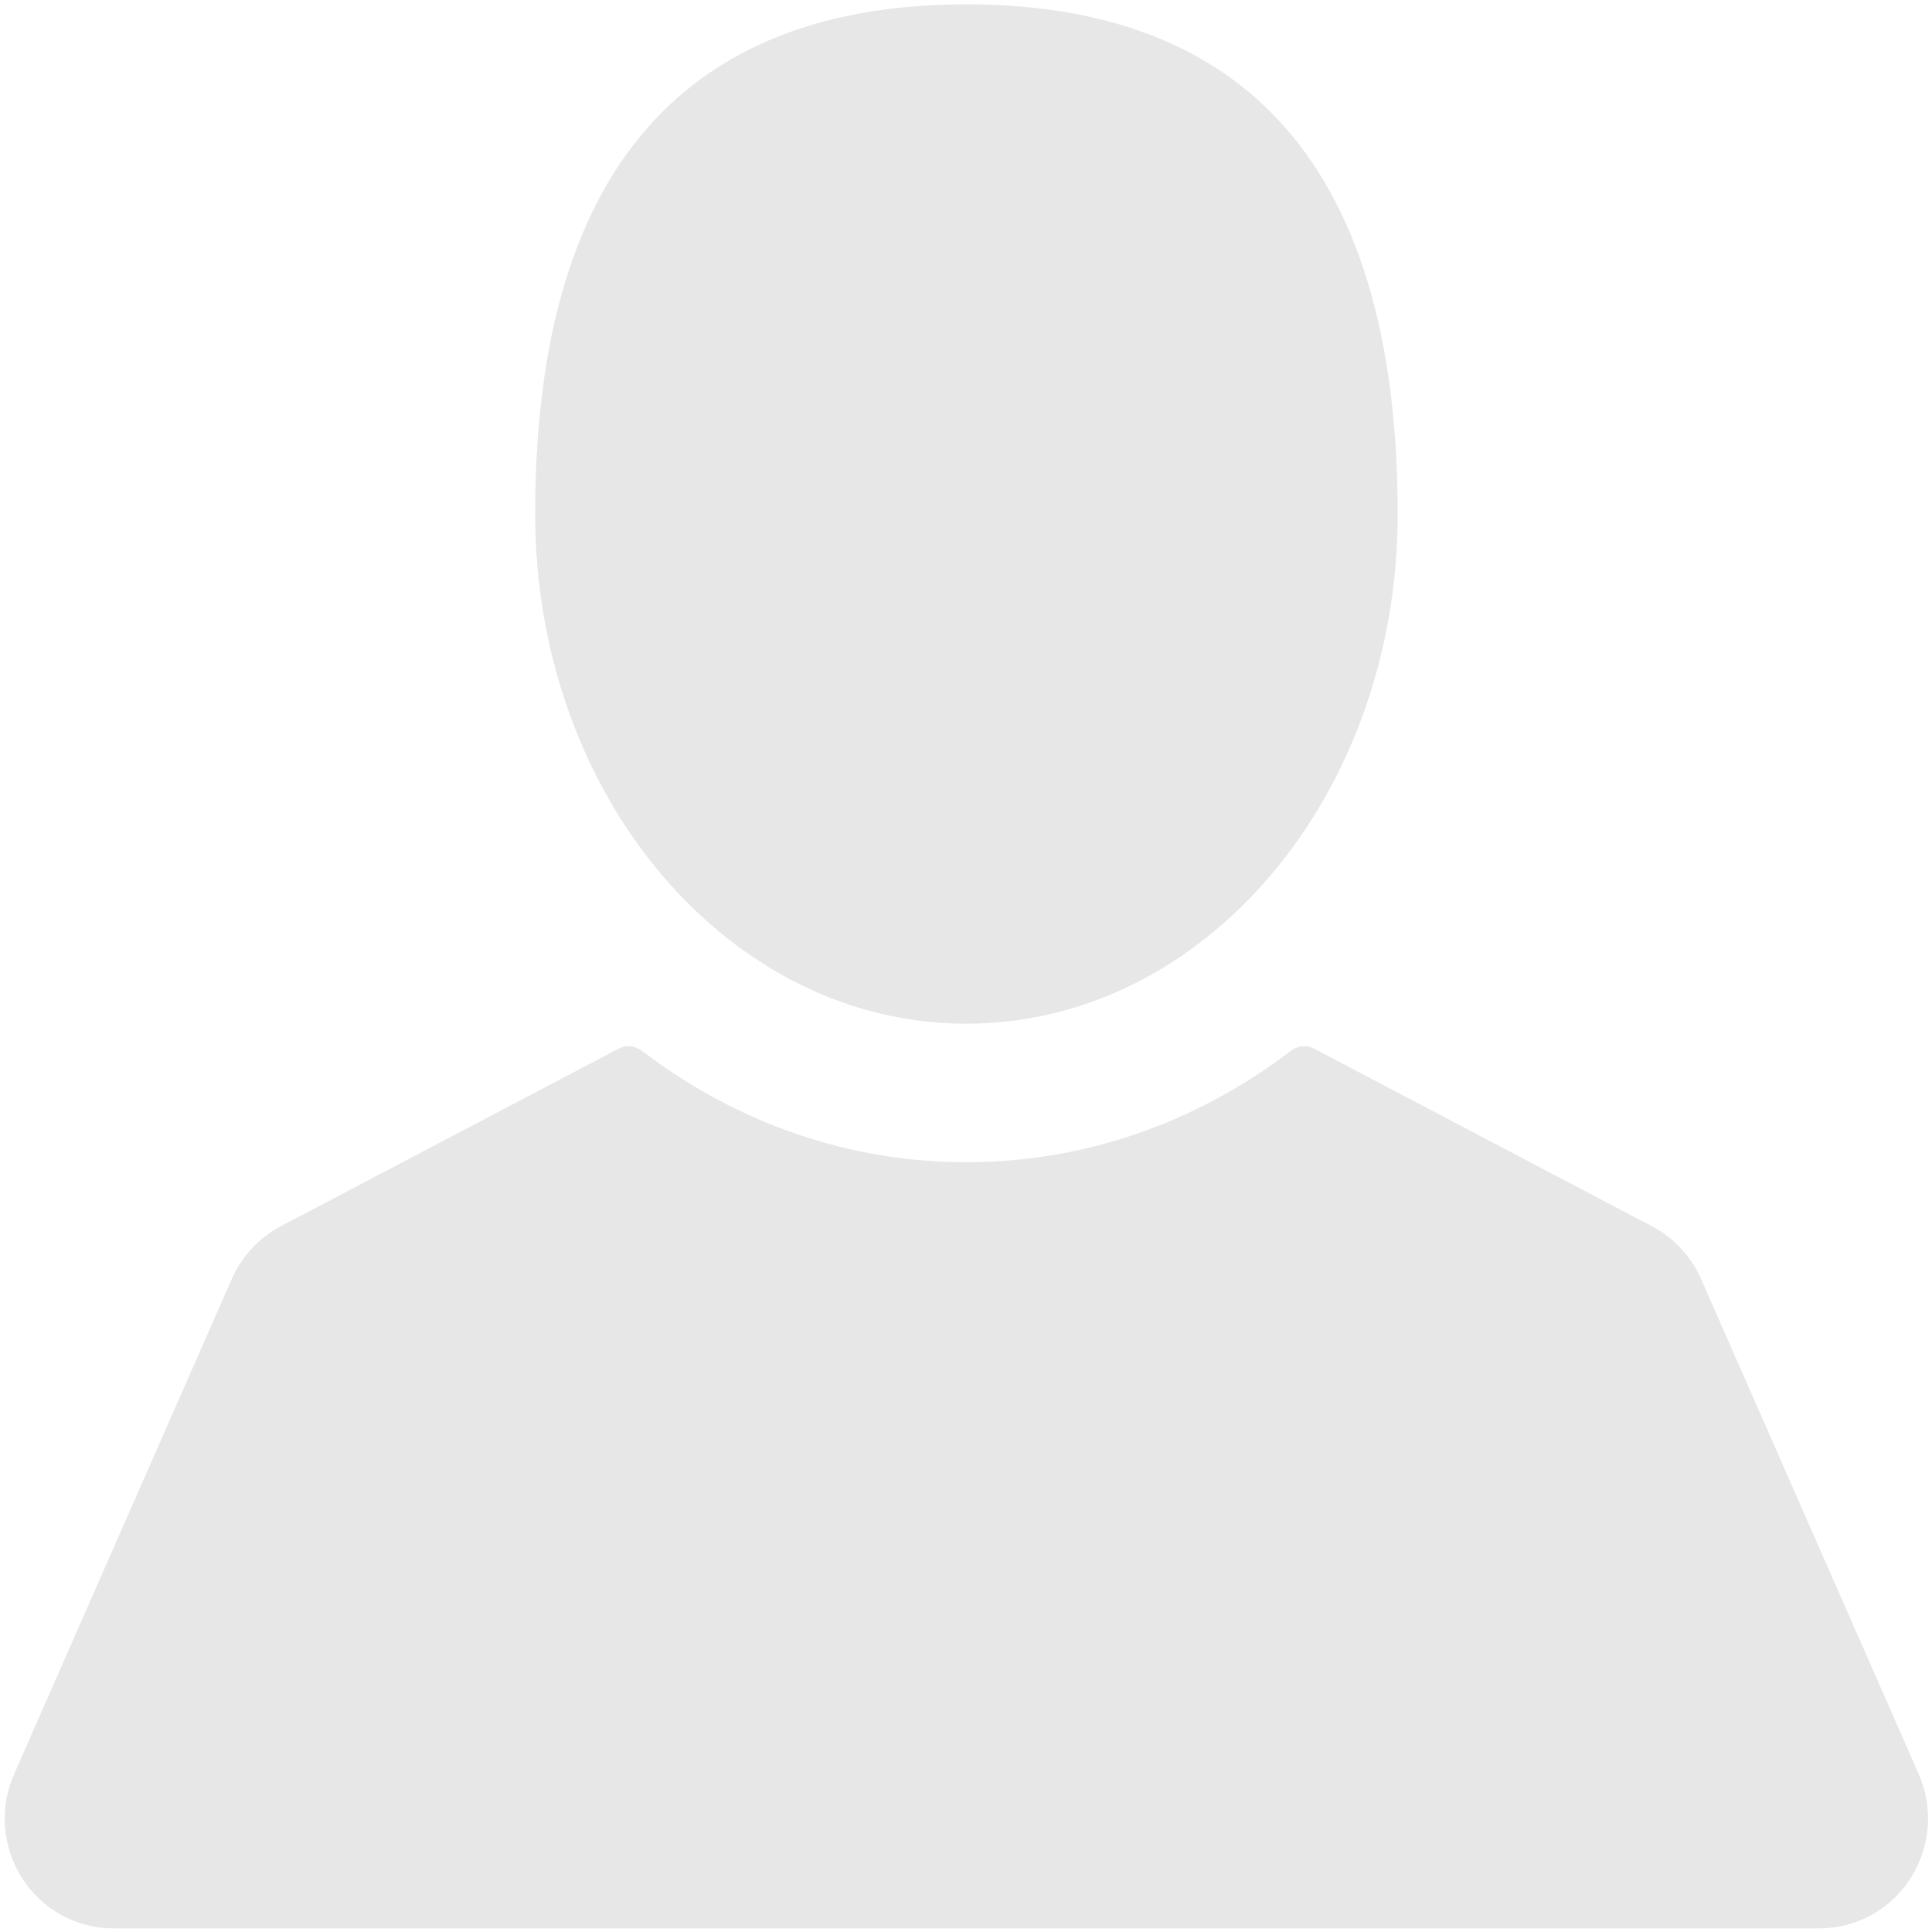 <?xml version="1.0" encoding="UTF-8"?>
<svg width="16px" height="16px" viewBox="0 0 16 16" version="1.1" xmlns="http://www.w3.org/2000/svg" xmlns:xlink="http://www.w3.org/1999/xlink">
    <!-- Generator: Sketch 42 (36781) - http://www.bohemiancoding.com/sketch -->
    <title>Group</title>
    <desc>Created with Sketch.</desc>
    <defs></defs>
    <g id="Home-v2" stroke="none" stroke-width="1" fill="none" fill-rule="evenodd">
        <g id="Home-v2-Copy-4" transform="translate(-912, -4302)" fill="#E7E7E7">
            <g id="Projets-etudiants" transform="translate(-72, 3464)">
                <g id="travaux" transform="translate(0, 14)">
                    <g id="projet-centre" transform="translate(638, 436)">
                        <g id="hover">
                            <g id="content" transform="translate(233, 90)">
                                <g id="réalisateur" transform="translate(113, 294)">
                                    <g id="user-silhouette" transform="translate(0, 4)">
                                        <g id="Capa_1">
                                            <g id="Group">
                                                <path d="M8.003,8.478 C9.976,8.478 11.575,6.589 11.575,4.257 C11.575,1.024 9.976,0.036 8.003,0.036 C6.031,0.036 4.432,1.024 4.432,4.257 C4.432,6.589 6.031,8.478 8.003,8.478 Z" id="Shape"></path>
                                                <path d="M15.89,14.692 L14.088,10.593 C14.005,10.405 13.861,10.25 13.68,10.155 L10.884,8.685 C10.822,8.653 10.748,8.659 10.692,8.701 C9.901,9.305 8.972,9.625 8.003,9.625 C7.035,9.625 6.105,9.305 5.314,8.701 C5.258,8.659 5.184,8.653 5.122,8.685 L2.326,10.155 C2.146,10.25 2.001,10.405 1.919,10.593 L0.117,14.692 C-0.007,14.974 0.018,15.297 0.185,15.557 C0.352,15.816 0.634,15.97 0.94,15.97 L15.066,15.97 C15.372,15.97 15.655,15.816 15.821,15.557 C15.988,15.297 16.014,14.974 15.89,14.692 Z" id="Shape"></path>
                                            </g>
                                        </g>
                                    </g>
                                </g>
                            </g>
                        </g>
                    </g>
                </g>
            </g>
        </g>
    </g>
</svg>